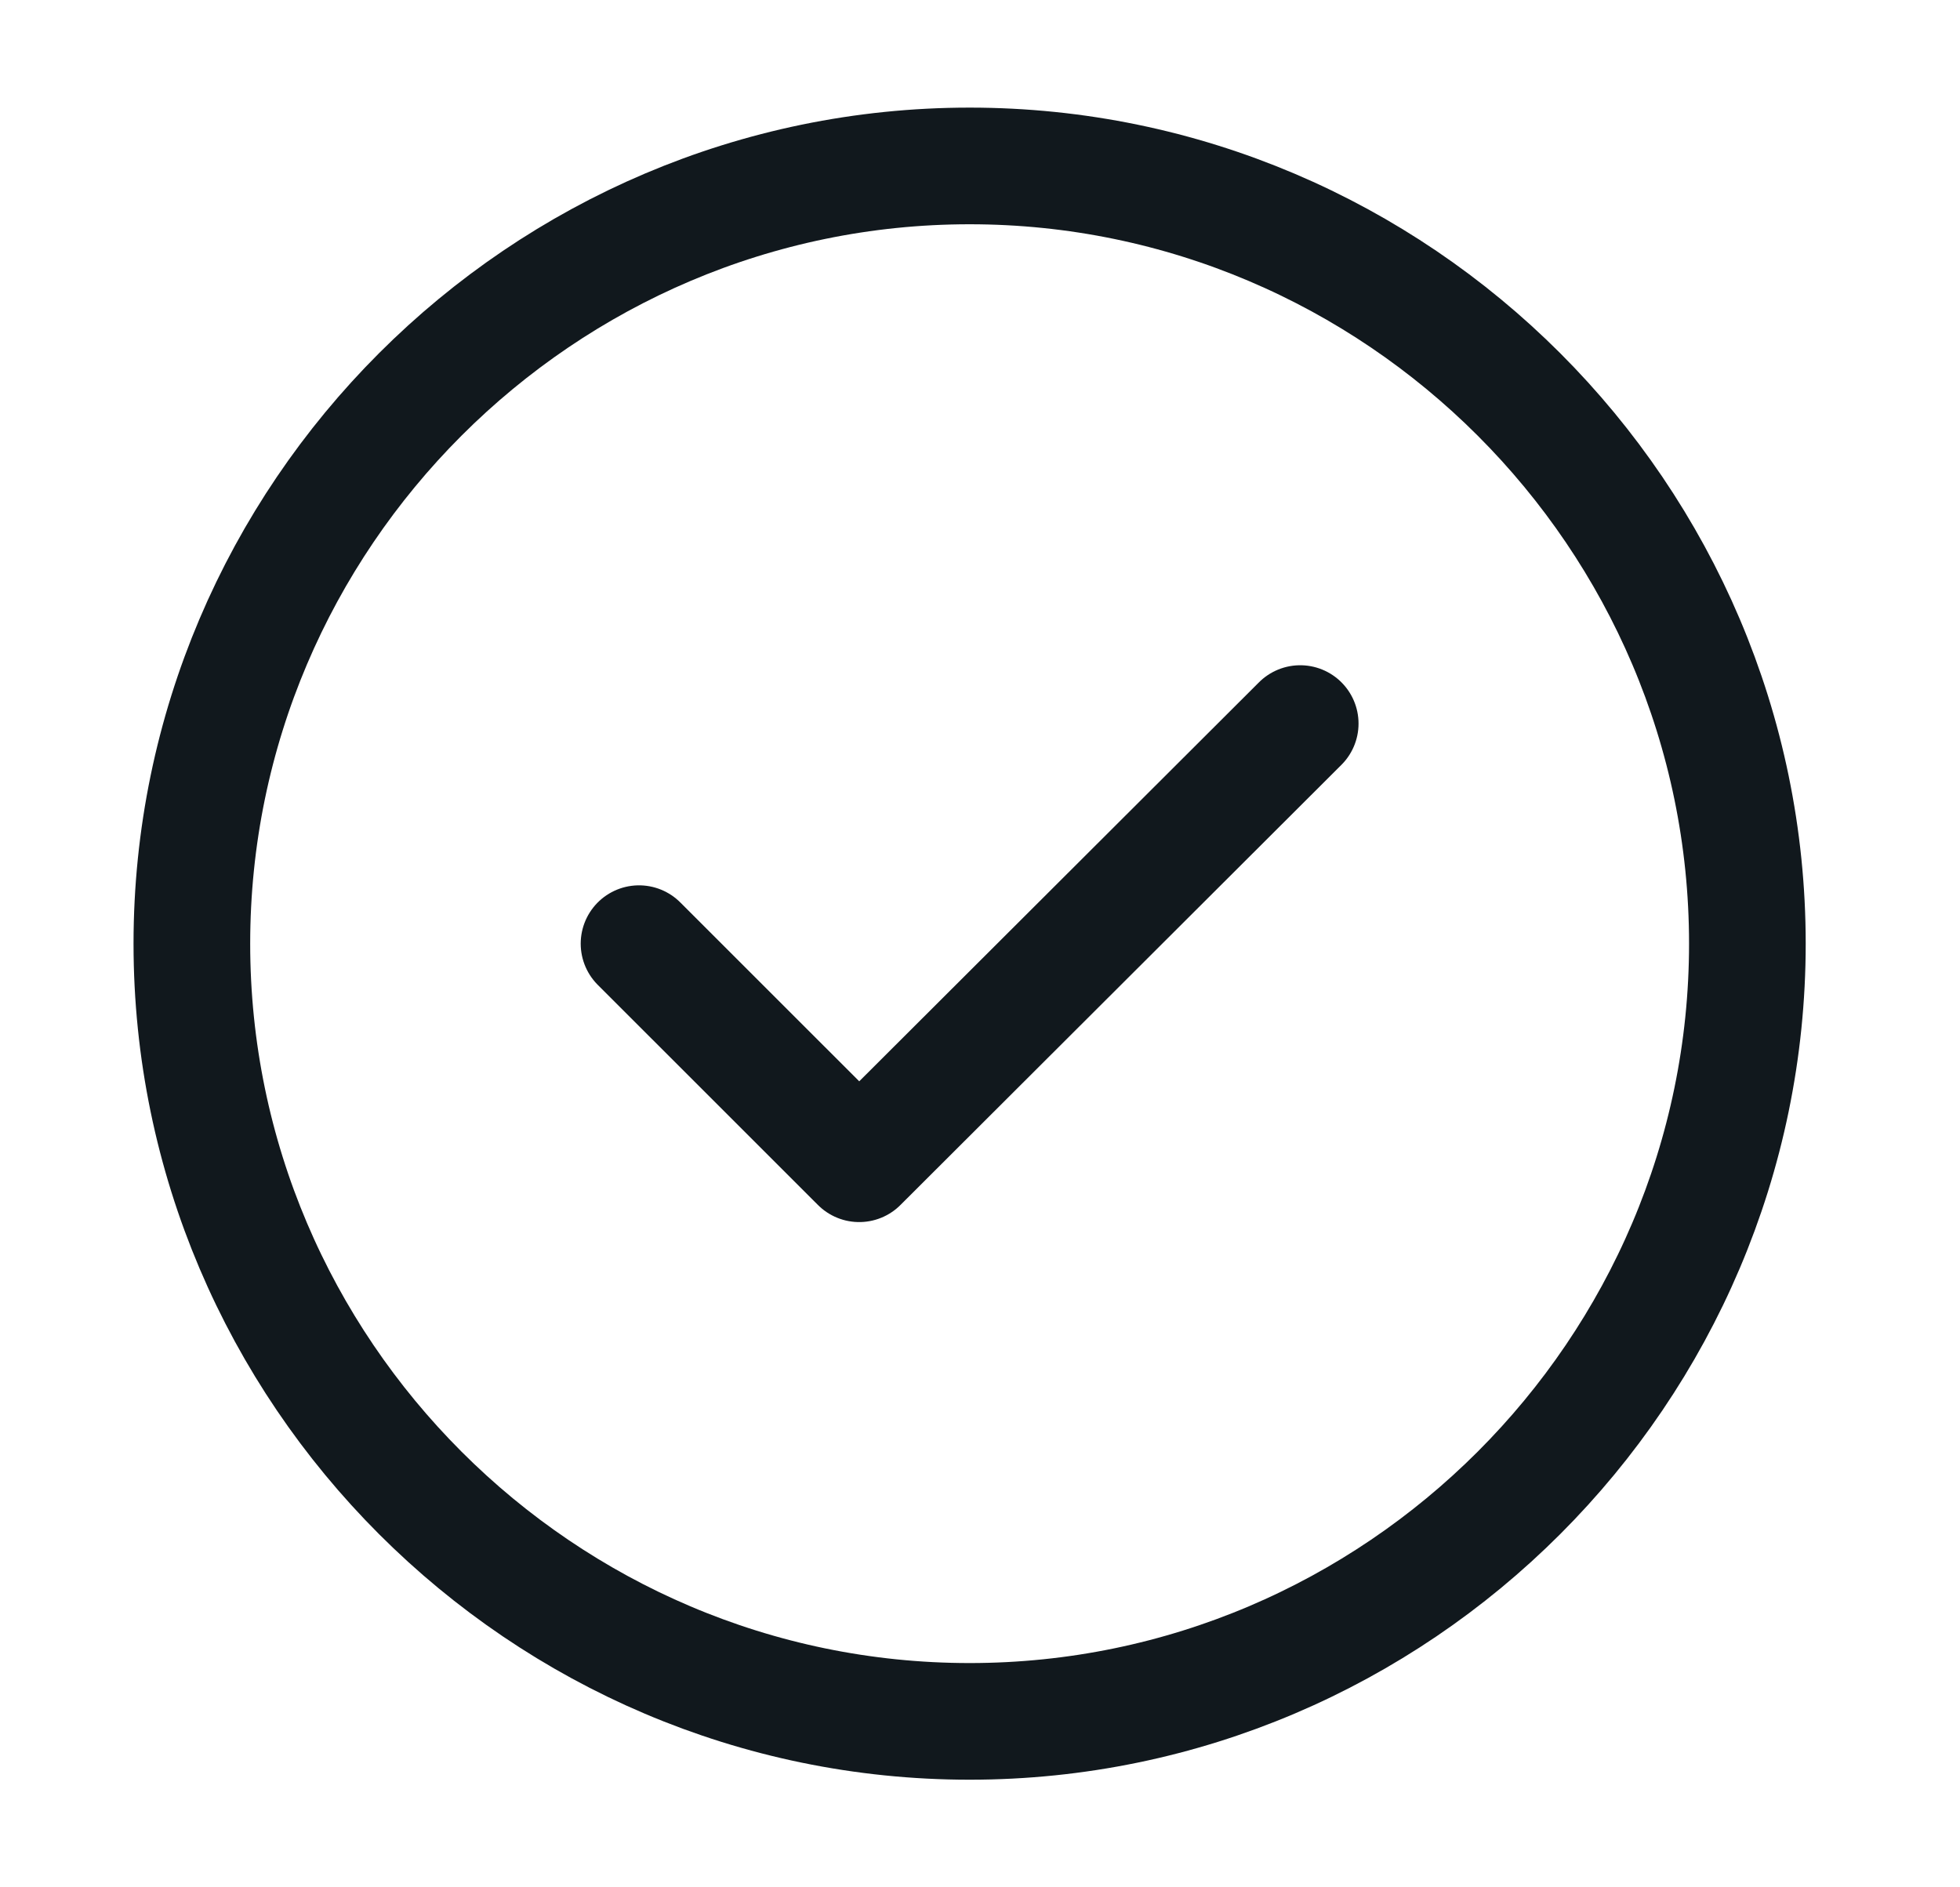 <svg width="27" height="26" viewBox="0 0 27 26" fill="none" xmlns="http://www.w3.org/2000/svg">
<path d="M13.357 23.714C19.25 23.714 24.071 18.893 24.071 13C24.071 7.107 19.25 2.286 13.357 2.286C7.464 2.286 2.643 7.107 2.643 13C2.643 18.893 7.464 23.714 13.357 23.714Z" stroke="#11181D" stroke-width="1.607" stroke-linecap="round" stroke-linejoin="round"/>
<path d="M8.803 13L11.836 16.032L17.911 9.968" stroke="#11181D" stroke-width="1.607" stroke-linecap="round" stroke-linejoin="round"/>
</svg>
